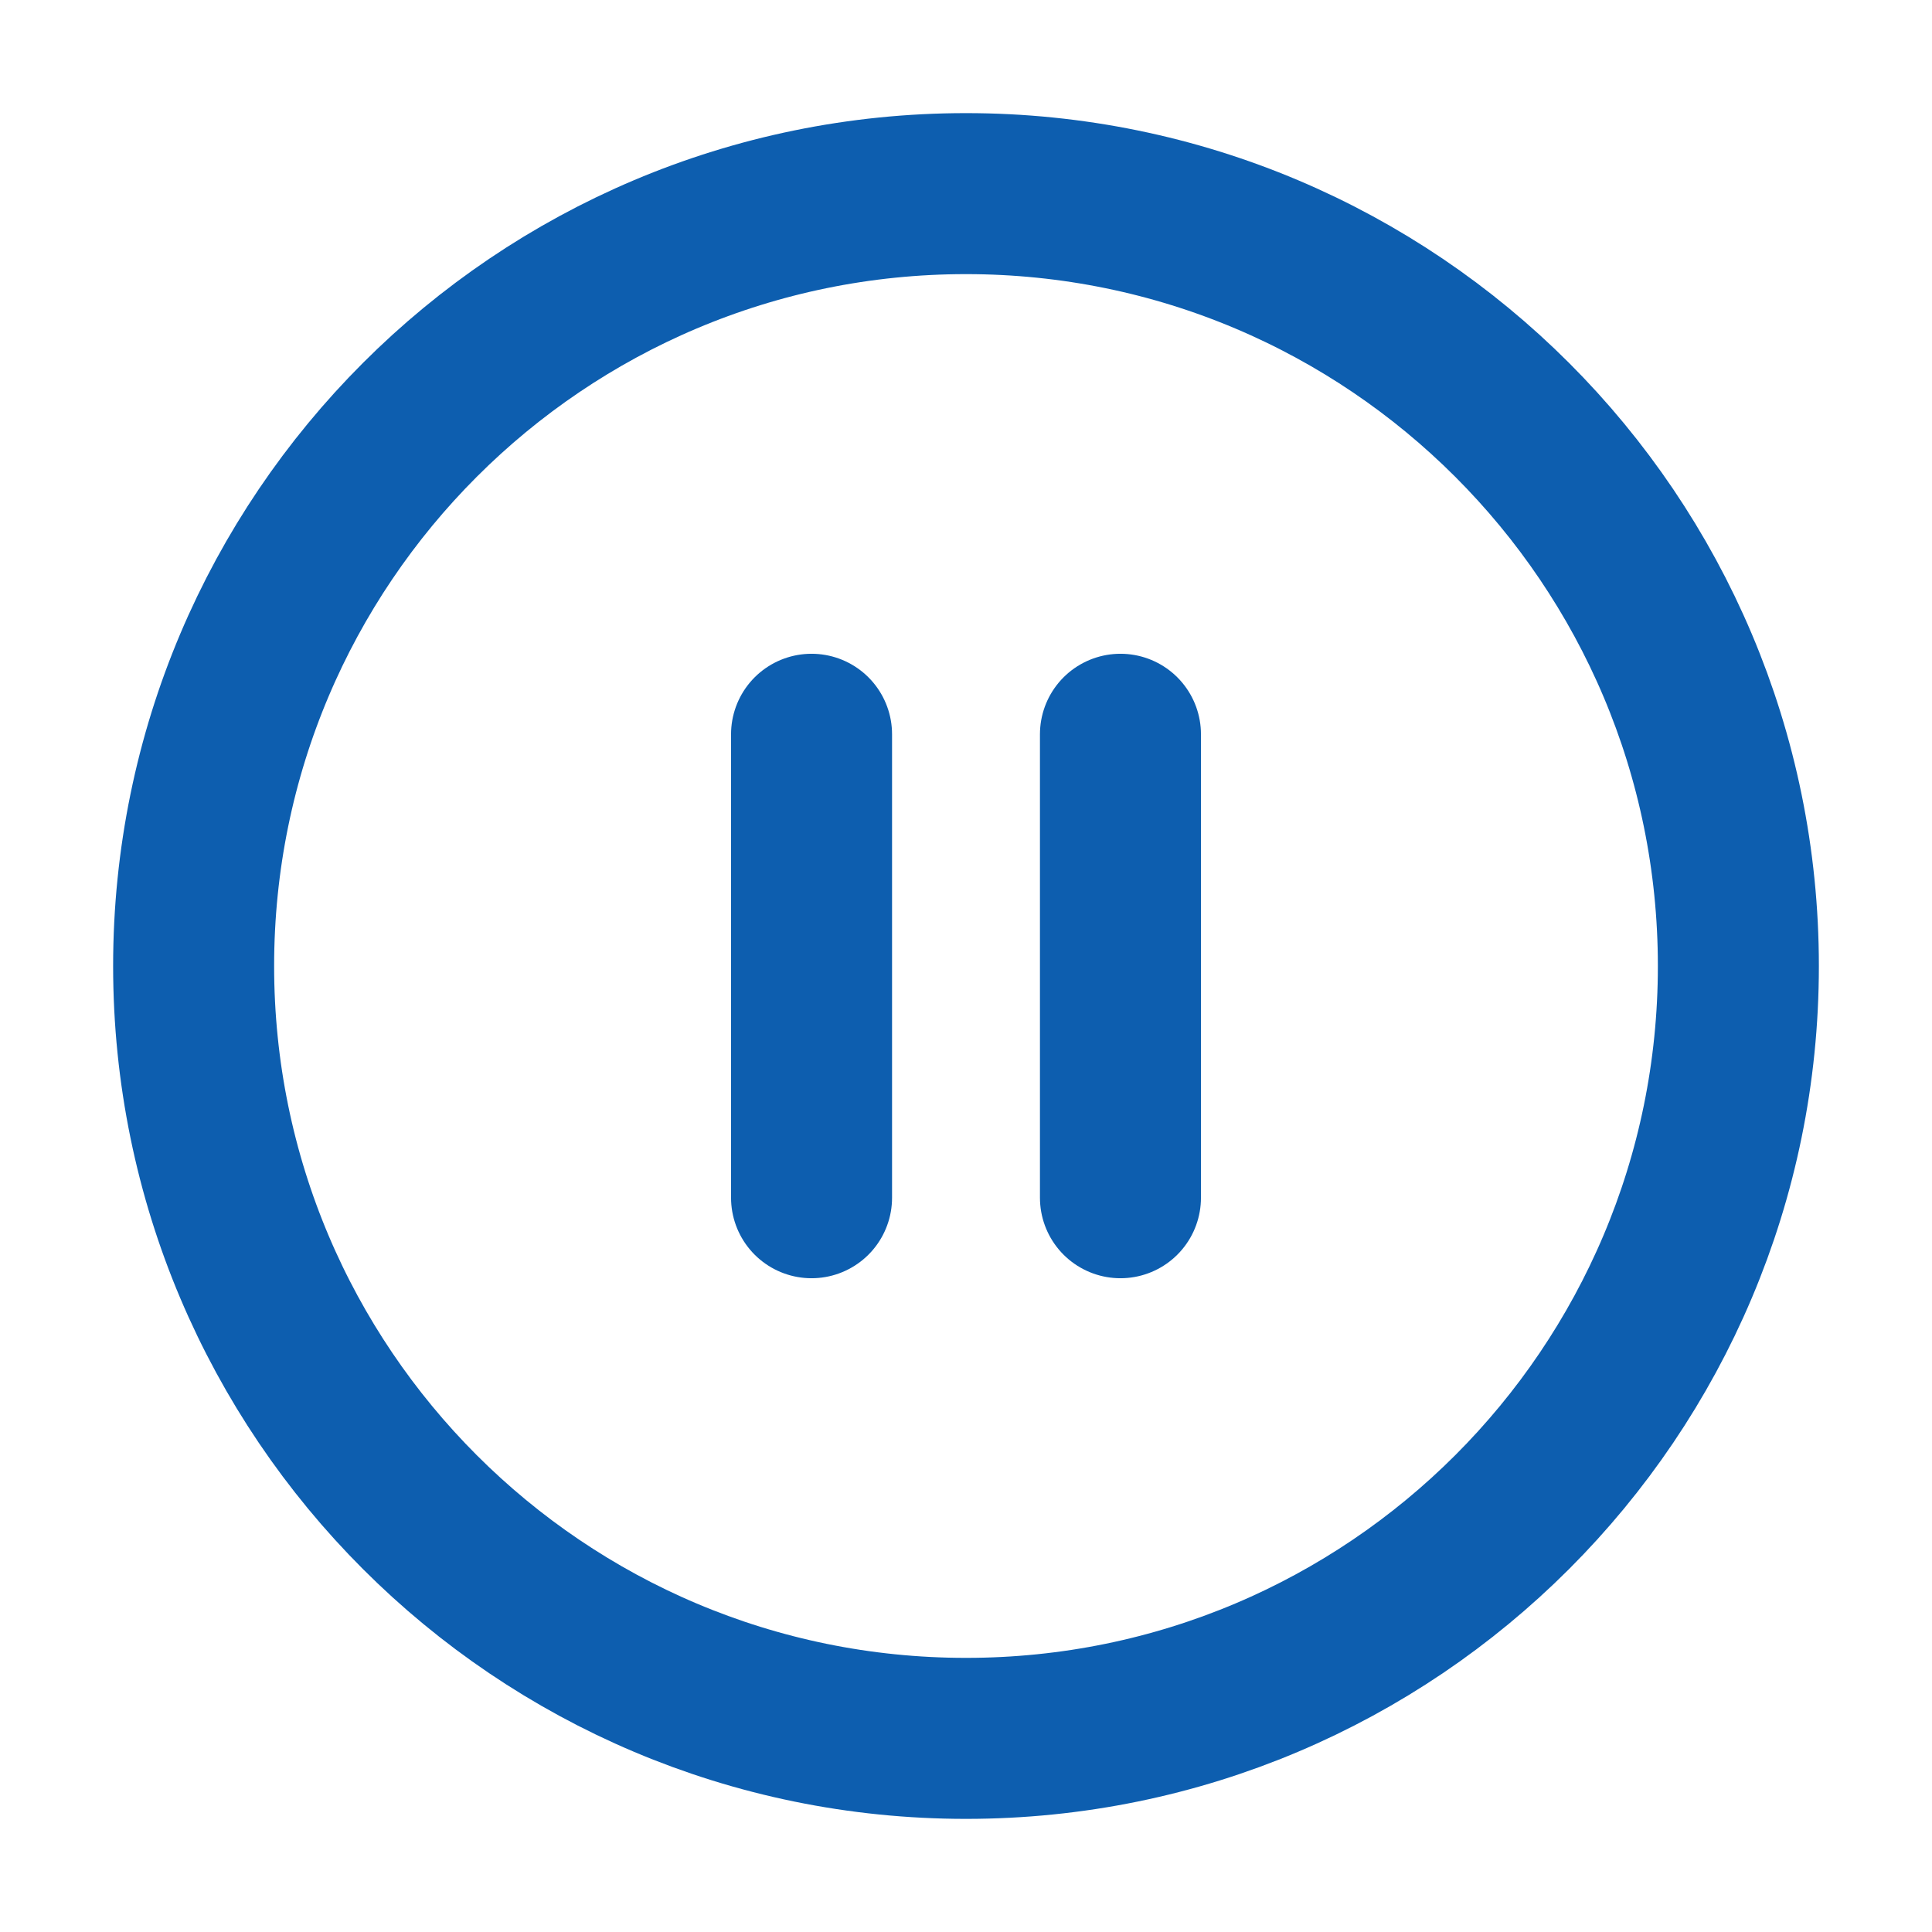 <svg width="18" height="18" viewBox="0 0 18 18" fill="none" xmlns="http://www.w3.org/2000/svg">
<path d="M9 16.196C12.974 16.196 16.196 12.974 16.196 9C16.196 5.026 12.974 1.804 9 1.804C5.026 1.804 1.804 5.026 1.804 9C1.804 12.974 5.026 16.196 9 16.196Z" stroke="#0D5EAF" stroke-width="1.5" stroke-linecap="round" stroke-linejoin="round"/>
<path d="M7.561 11.159V6.841" stroke="#0D5EAF" stroke-width="1.5" stroke-linecap="round" stroke-linejoin="round"/>
<path d="M10.439 11.159V6.841" stroke="#0D5EAF" stroke-width="1.5" stroke-linecap="round" stroke-linejoin="round"/>
</svg>
